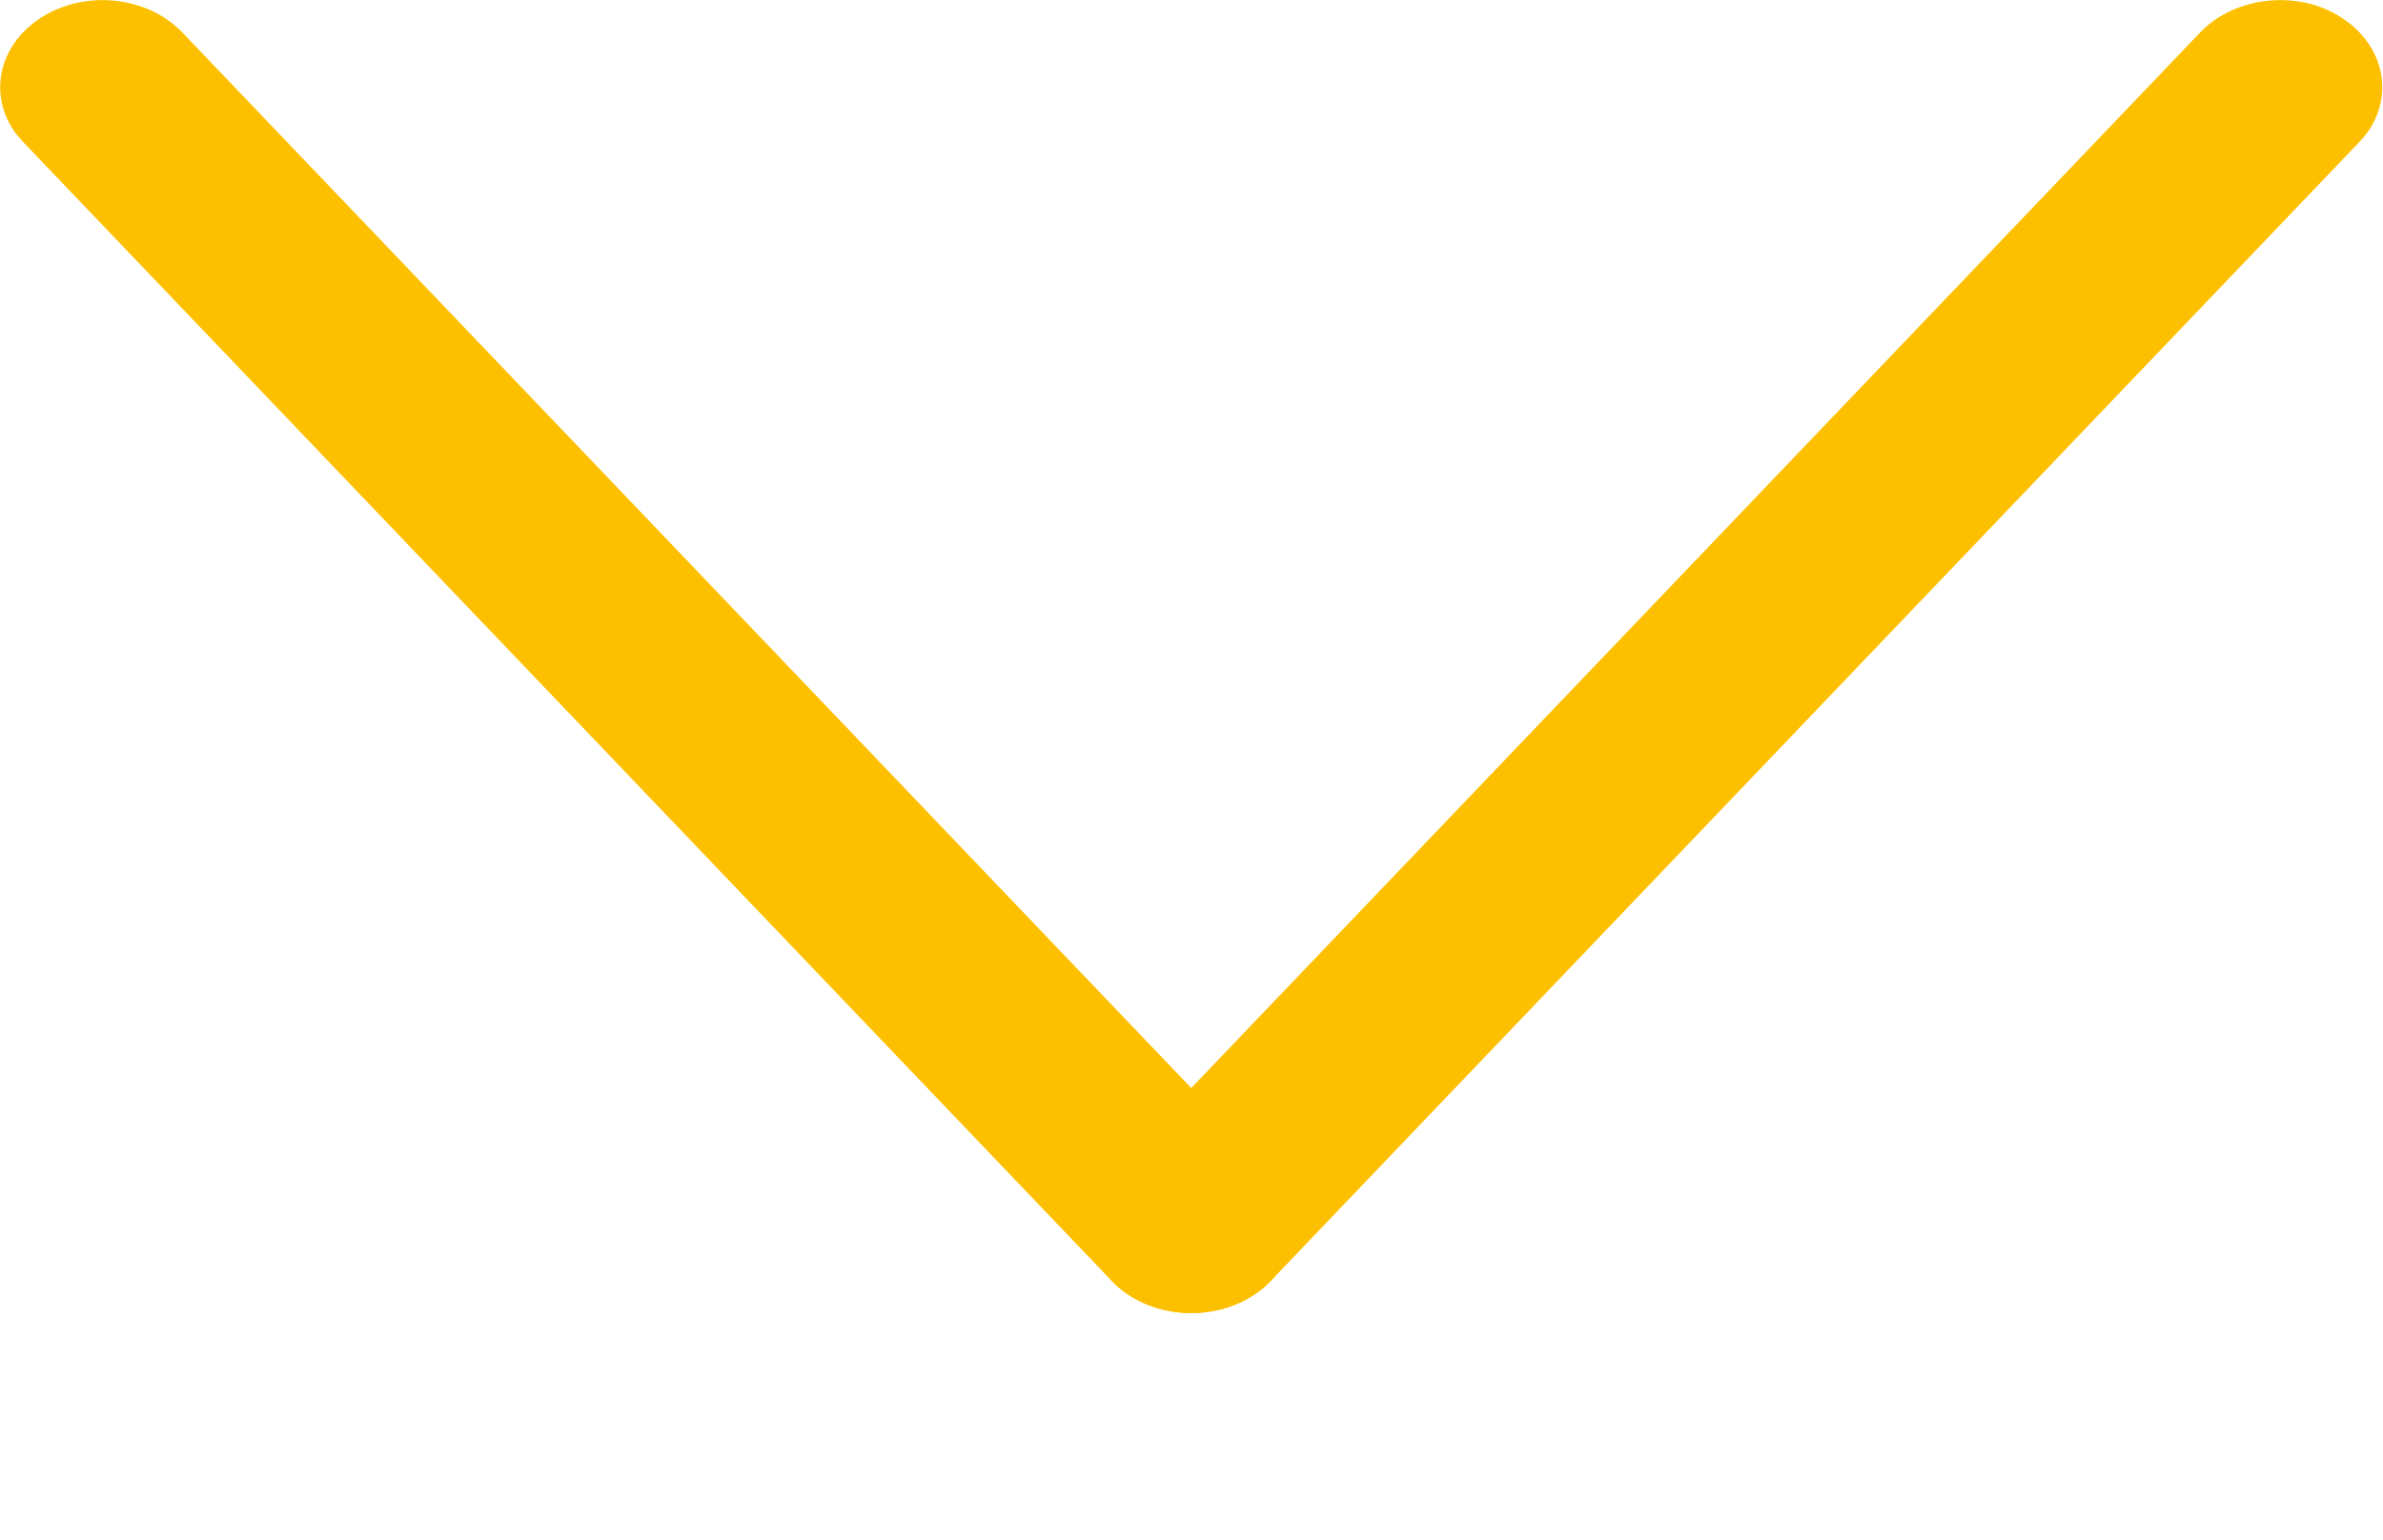 <?xml version="1.0" encoding="utf-8"?>
<!-- Generator: Adobe Illustrator 24.2.0, SVG Export Plug-In . SVG Version: 6.00 Build 0)  -->
<svg version="1.1"
	 id="svg8" xmlns:cc="http://creativecommons.org/ns#" xmlns:dc="http://purl.org/dc/elements/1.1/" xmlns:inkscape="http://www.inkscape.org/namespaces/inkscape" xmlns:rdf="http://www.w3.org/1999/02/22-rdf-syntax-ns#" xmlns:sodipodi="http://sodipodi.sourceforge.net/DTD/sodipodi-0.dtd" xmlns:svg="http://www.w3.org/2000/svg"
	 xmlns="http://www.w3.org/2000/svg" xmlns:xlink="http://www.w3.org/1999/xlink" x="0px" y="0px" viewBox="0 0 211.9 137"
	 style="enable-background:new 0 0 211.9 137;" xml:space="preserve">
<style type="text/css">
	.st0{fill:#FDC000;}
</style>
<sodipodi:namedview  bordercolor="#666666" borderopacity="1.0" fit-margin-bottom="0" fit-margin-left="0" fit-margin-right="0" fit-margin-top="0" id="base" inkscape:current-layer="layer1" inkscape:cx="453.80876" inkscape:cy="20.982745" inkscape:document-rotation="0" inkscape:document-units="mm" inkscape:pagecheckerboard="false" inkscape:pageopacity="0.0" inkscape:pageshadow="2" inkscape:window-height="1377" inkscape:window-maximized="1" inkscape:window-width="2560" inkscape:window-x="1912" inkscape:window-y="-8" inkscape:zoom="1.979899" pagecolor="#ffffff" showgrid="false">
	</sodipodi:namedview>
<g id="layer1" transform="translate(-63.923,-99.651)" inkscape:groupmode="layer" inkscape:label="Ebene 1">
	<path id="rect833" class="st0" d="M80.1,102.5l96.8,101.3c3.2,3.3,2.6,8.2-1.3,10.9l0,0c-3.9,2.7-9.6,2.2-12.8-1.1L66,112.3
		c-3.2-3.3-2.6-8.2,1.3-10.9l0,0C71.2,98.7,76.9,99.2,80.1,102.5z"/>
	<path id="rect835" class="st0" d="M259.6,102.5l-96.8,101.3c-3.2,3.3-2.6,8.2,1.3,10.9l0,0c3.9,2.7,9.6,2.2,12.8-1.1l96.8-101.3
		c3.2-3.3,2.6-8.2-1.3-10.9l0,0C268.6,98.7,262.8,99.2,259.6,102.5z"/>
</g>
</svg>
